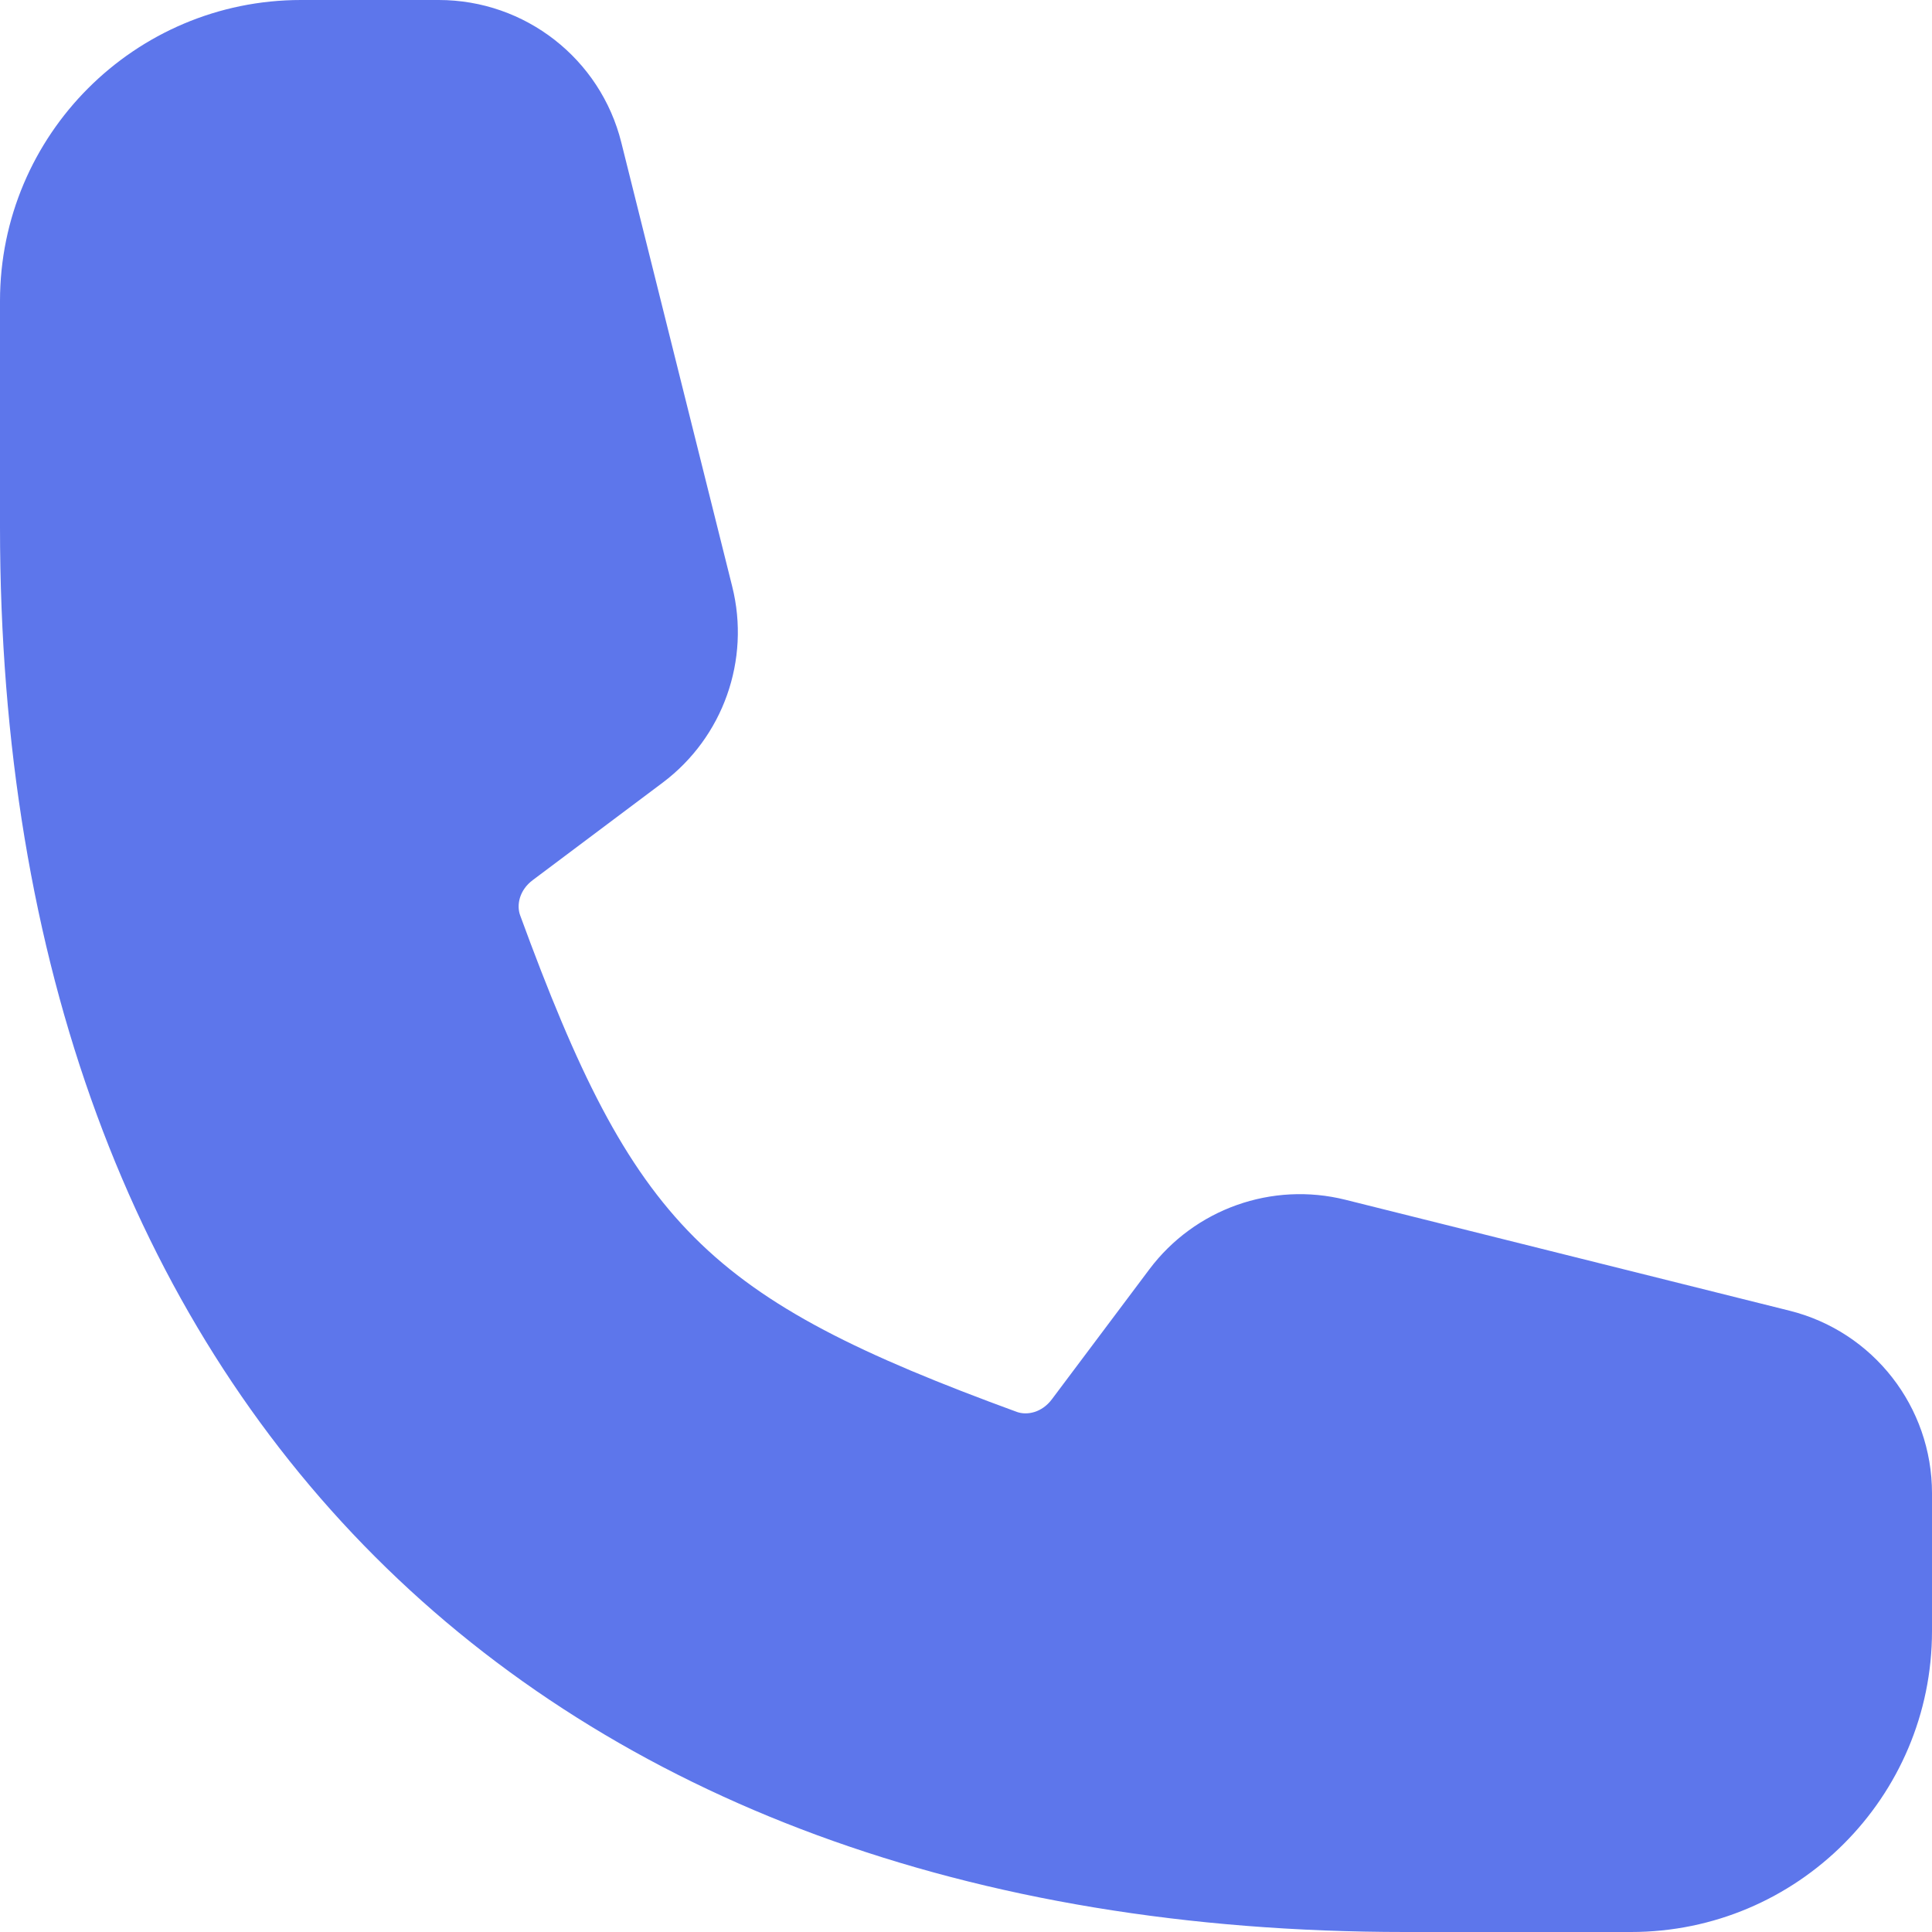 <svg width="10" height="10" viewBox="0 0 10 10" fill="none" xmlns="http://www.w3.org/2000/svg">
<path fill-rule="evenodd" clip-rule="evenodd" d="M0 1.558C0 0.698 0.698 0 1.558 0H2.271C2.718 0 3.108 0.304 3.216 0.738L3.79 3.036C3.885 3.416 3.743 3.816 3.43 4.051L2.758 4.555C2.688 4.607 2.673 4.684 2.692 4.737C3.282 6.348 3.652 6.718 5.263 7.308C5.316 7.327 5.393 7.312 5.445 7.242L5.949 6.57C6.184 6.257 6.584 6.115 6.964 6.21L9.262 6.784C9.696 6.892 10 7.282 10 7.729V8.442C10 9.302 9.302 10 8.442 10H7.273C2.754 10 0 7.246 0 2.727V1.558Z" fill="#5D76EB"/>
</svg>
